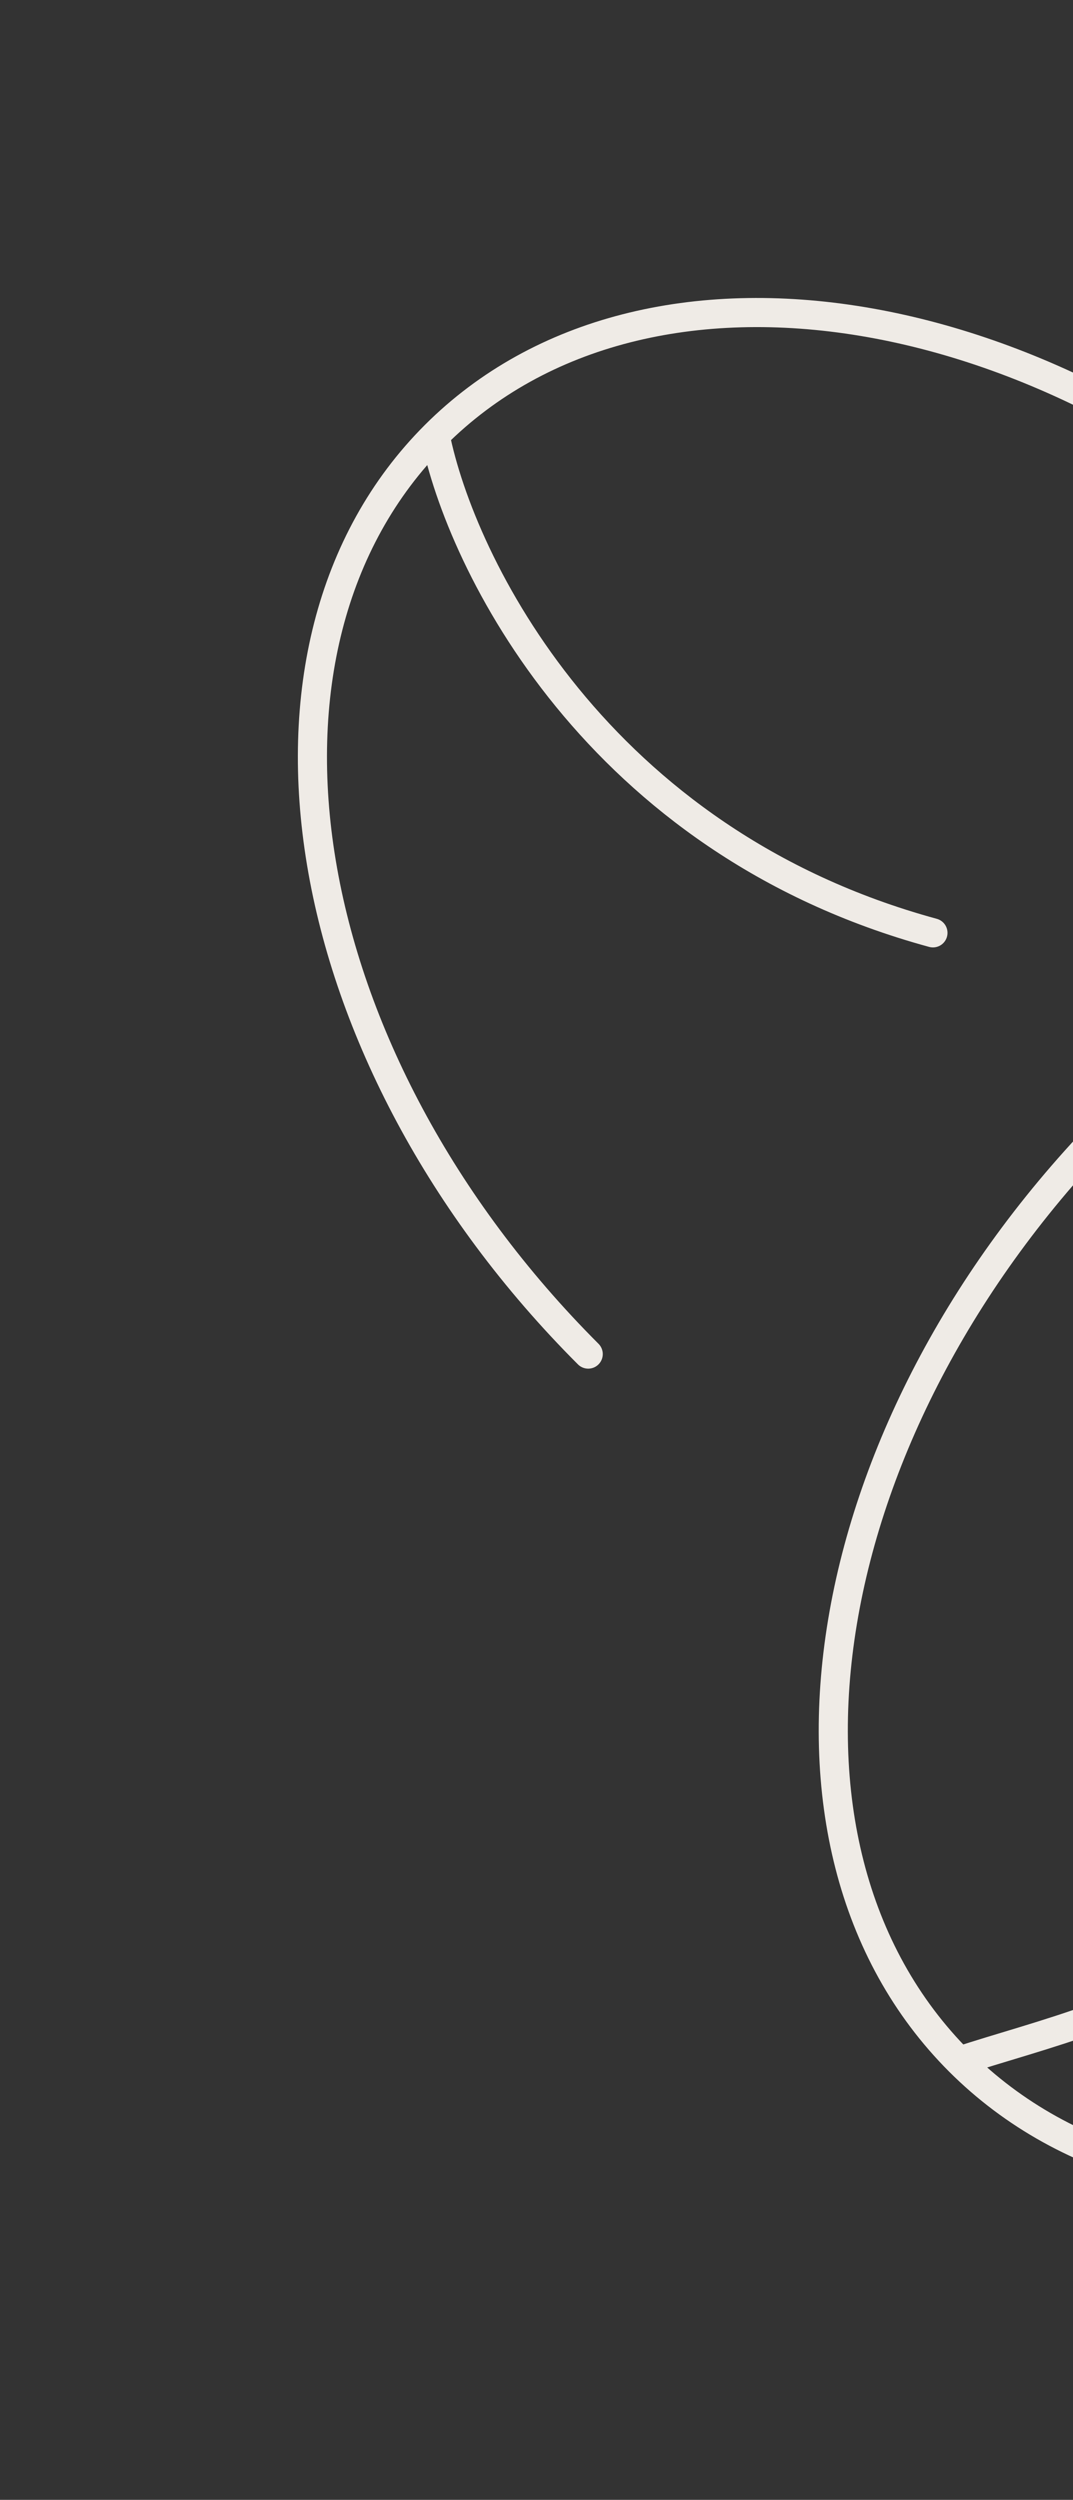 <svg width="258" height="601" viewBox="0 0 258 601" fill="none" xmlns="http://www.w3.org/2000/svg">
<rect x="0" y="0" width="258" height="601" fill="#333333" stroke="none"/>
<path d="M325.542 141.46C254.374 70.292 155.459 53.815 104.625 104.649M104.625 104.649C53.79 155.484 70.292 254.373 141.436 325.542M104.625 104.649C110.76 135.35 143.289 202.186 224.324 224.273M230.659 495.55C282.896 547.786 384.565 530.858 457.712 457.712C530.834 384.565 547.787 282.921 495.525 230.659C464.023 236.944 395.258 270.375 372.545 353.613C340.116 472.561 268.472 482.903 230.634 495.524M230.684 495.575C178.447 443.313 195.376 341.668 268.522 268.522C341.669 195.4 443.313 178.447 495.575 230.709" stroke="#EFEBE6" stroke-width="7" stroke-linecap="round" stroke-linejoin="round"/>
</svg>
